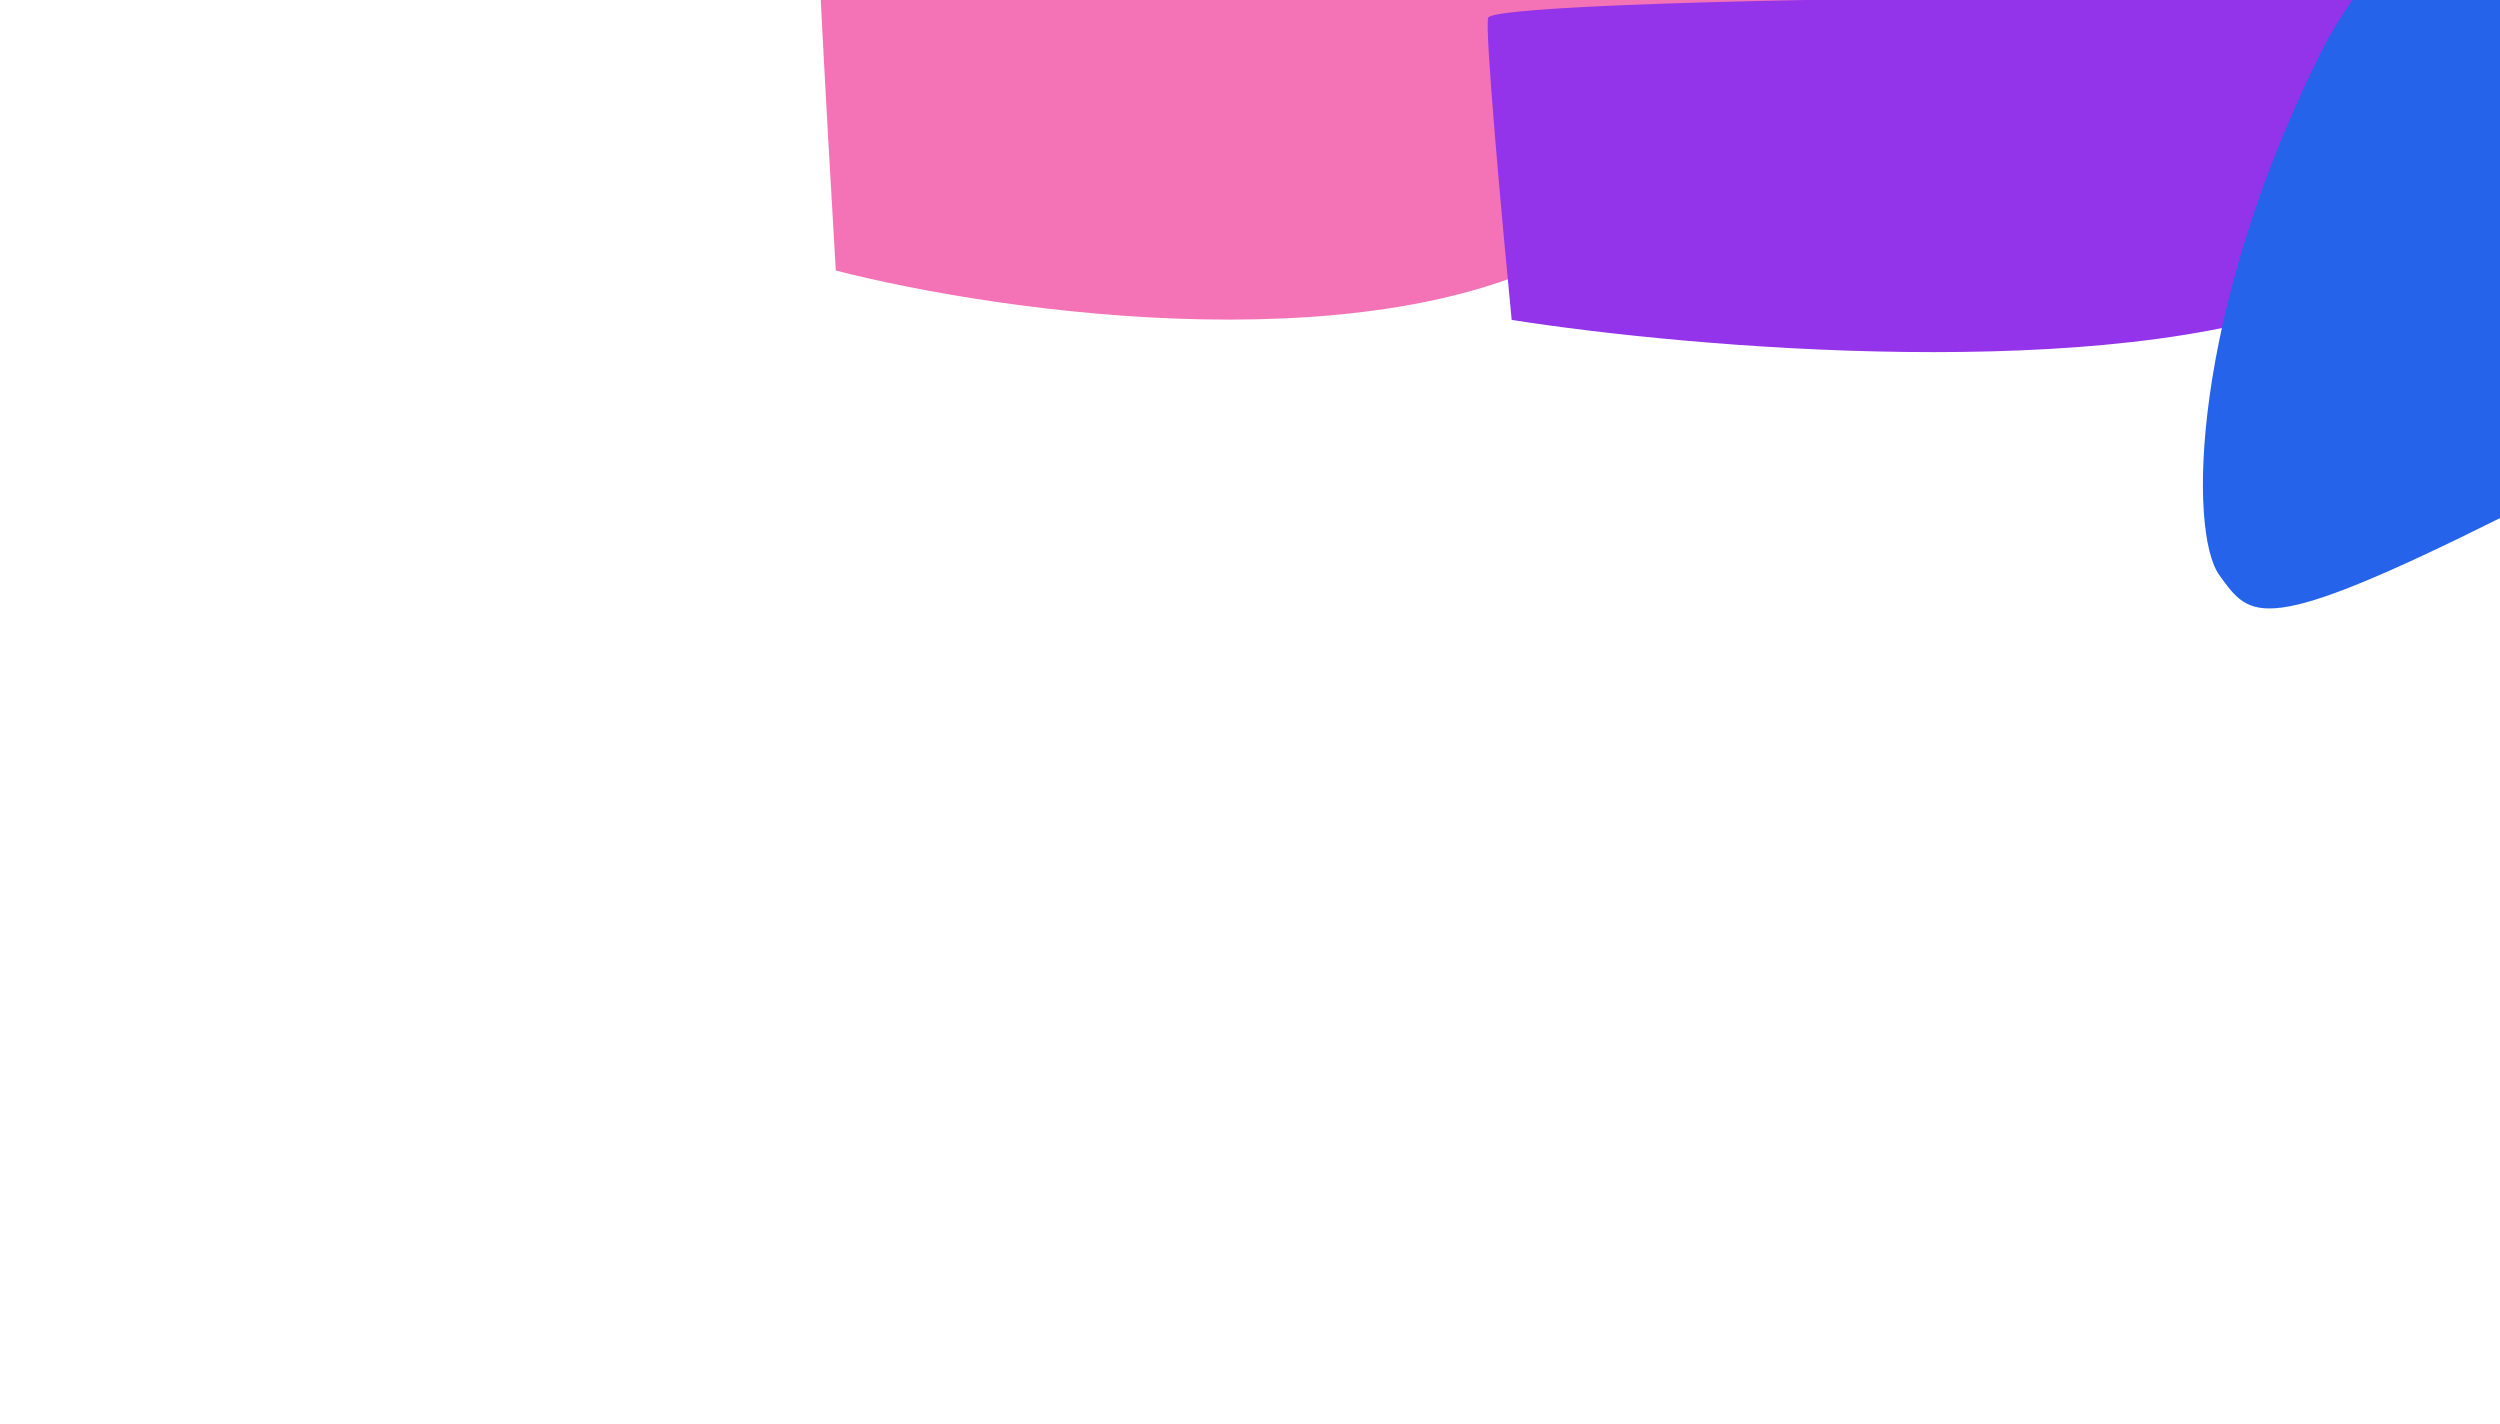 <svg width="922" height="525" viewBox="0 0 922 525" fill="none" xmlns="http://www.w3.org/2000/svg">
<g filter="url(#filter0_f_19_817)">
<path d="M587.521 87.803C513.507 135.786 370.496 115.769 308.243 99.763C304.987 45.04 298.819 -65.566 300.198 -70.205C301.922 -76.004 384.671 -81.44 527.183 -81.983C669.696 -82.527 673.718 -75.279 687.223 -57.159C700.727 -39.038 680.04 27.825 587.521 87.803Z" fill="#F472B6"/>
</g>
<g filter="url(#filter1_f_19_817)">
<path d="M857.343 110.14C777.88 141.616 624.341 128.485 557.505 117.985C554.008 82.087 547.387 9.529 548.867 6.486C550.718 2.682 639.559 -0.884 792.563 -1.24C945.568 -1.597 949.886 3.158 964.385 15.045C978.883 26.932 956.673 70.794 857.343 110.14Z" fill="#9333EA"/>
</g>
<g filter="url(#filter2_f_19_817)">
<path d="M855.654 19.909C893.598 -56.329 986.527 -77.983 1028.25 -79.28C1039.81 -19.284 1062.91 102.109 1062.85 107.703C1062.78 114.697 1011.97 146.196 922.933 190.615C833.893 235.033 830.116 228.191 818.517 212.145C806.918 196.098 808.224 115.208 855.654 19.909Z" fill="#2563EB"/>
</g>
<defs>
<filter id="filter0_f_19_817" x="0" y="-382.012" width="990.972" height="799.883" filterUnits="userSpaceOnUse" color-interpolation-filters="sRGB">
<feFlood flood-opacity="0" result="BackgroundImageFix"/>
<feBlend mode="normal" in="SourceGraphic" in2="BackgroundImageFix" result="shape"/>
<feGaussianBlur stdDeviation="150" result="effect1_foregroundBlur_19_817"/>
</filter>
<filter id="filter1_f_19_817" x="348.655" y="-201.259" width="819.755" height="531.124" filterUnits="userSpaceOnUse" color-interpolation-filters="sRGB">
<feFlood flood-opacity="0" result="BackgroundImageFix"/>
<feBlend mode="normal" in="SourceGraphic" in2="BackgroundImageFix" result="shape"/>
<feGaussianBlur stdDeviation="100" result="effect1_foregroundBlur_19_817"/>
</filter>
<filter id="filter2_f_19_817" x="512.435" y="-379.28" width="850.418" height="903.679" filterUnits="userSpaceOnUse" color-interpolation-filters="sRGB">
<feFlood flood-opacity="0" result="BackgroundImageFix"/>
<feBlend mode="normal" in="SourceGraphic" in2="BackgroundImageFix" result="shape"/>
<feGaussianBlur stdDeviation="150" result="effect1_foregroundBlur_19_817"/>
</filter>
</defs>
</svg>
